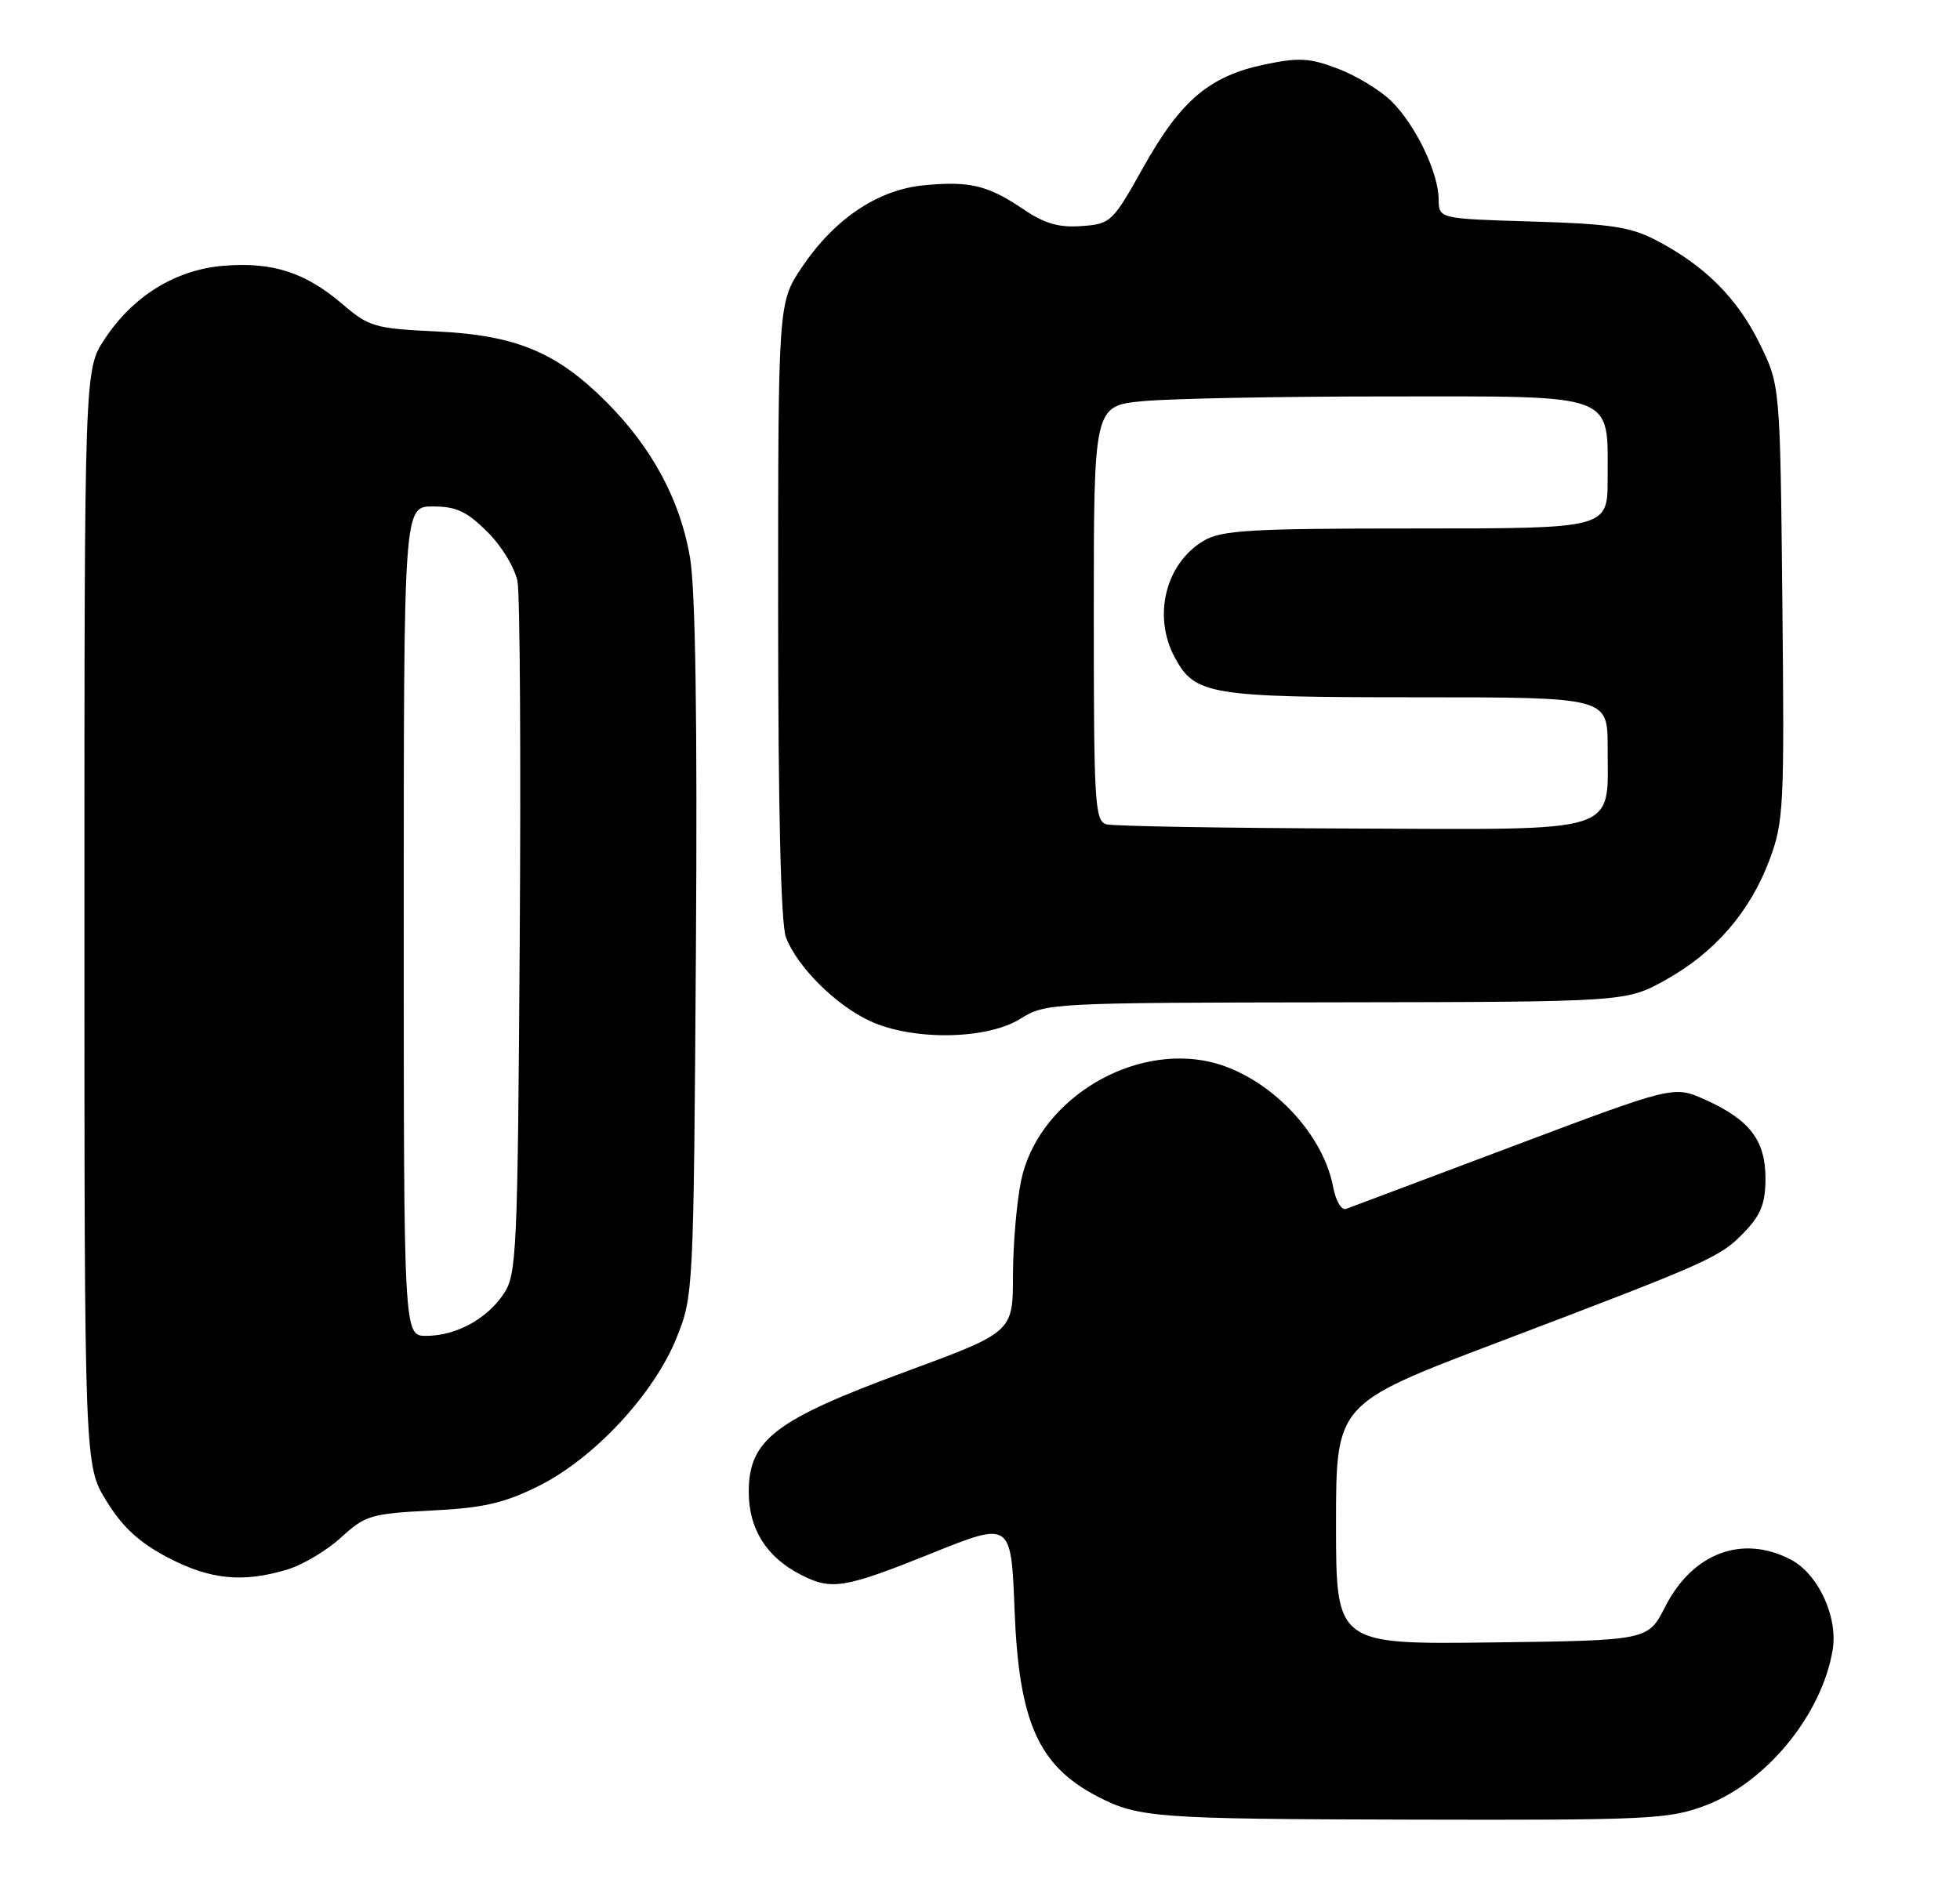 <?xml version="1.0" encoding="UTF-8" standalone="no"?>
<!DOCTYPE svg PUBLIC "-//W3C//DTD SVG 1.1//EN" "http://www.w3.org/Graphics/SVG/1.1/DTD/svg11.dtd" >
<svg xmlns="http://www.w3.org/2000/svg" xmlns:xlink="http://www.w3.org/1999/xlink" version="1.1" viewBox="0 0 267 256">
 <g >
 <path fill="currentColor"
d=" M 232.25 246.01 C 240.61 242.88 248.22 233.58 249.66 224.74 C 250.39 220.24 247.65 214.39 243.91 212.46 C 237.32 209.04 230.55 211.60 226.83 218.92 C 224.50 223.50 224.50 223.50 203.25 223.77 C 182.00 224.04 182.00 224.04 182.00 207.65 C 182.00 191.26 182.00 191.26 203.75 183.00 C 233.09 171.86 234.34 171.30 237.63 167.86 C 239.89 165.51 240.50 163.94 240.50 160.54 C 240.50 155.35 238.33 152.53 232.25 149.81 C 228.01 147.91 228.01 147.91 206.25 156.10 C 194.29 160.60 183.99 164.48 183.37 164.70 C 182.74 164.94 181.97 163.63 181.61 161.74 C 180.12 153.80 171.95 145.84 163.88 144.48 C 153.11 142.66 141.29 150.44 139.11 160.80 C 138.50 163.71 138.00 169.56 137.99 173.80 C 137.98 181.50 137.98 181.50 123.24 186.93 C 105.53 193.46 102.00 196.18 102.00 203.27 C 102.00 208.29 104.39 212.12 109.04 214.52 C 113.26 216.70 114.96 216.43 126.88 211.64 C 137.74 207.27 137.74 207.27 138.21 219.39 C 138.80 234.61 141.45 240.56 149.49 244.75 C 155.08 247.65 157.47 247.83 192.21 247.91 C 224.56 247.99 227.29 247.86 232.25 246.01 Z  M 39.10 213.85 C 41.21 213.22 44.52 211.25 46.46 209.47 C 49.76 206.45 50.55 206.22 58.74 205.80 C 65.81 205.45 68.63 204.81 73.33 202.48 C 80.87 198.75 89.07 189.96 92.16 182.28 C 94.46 176.56 94.49 176.02 94.80 129.54 C 95.01 98.22 94.74 80.38 94.00 75.98 C 92.67 68.14 88.83 60.99 82.58 54.74 C 75.81 47.97 70.29 45.68 59.52 45.16 C 51.03 44.76 50.28 44.54 46.61 41.40 C 41.60 37.11 37.09 35.66 30.45 36.21 C 23.92 36.75 18.14 40.31 14.26 46.19 C 11.50 50.35 11.50 50.35 11.50 125.01 C 11.50 199.66 11.50 199.66 14.52 204.53 C 16.71 208.09 18.99 210.17 22.88 212.21 C 28.64 215.22 33.05 215.66 39.10 213.85 Z  M 139.00 138.80 C 142.44 136.65 143.15 136.61 182.00 136.56 C 221.50 136.50 221.50 136.50 226.86 133.53 C 233.57 129.81 238.39 124.25 241.05 117.15 C 242.99 111.96 243.09 109.90 242.80 82.07 C 242.50 52.50 242.50 52.50 239.71 46.82 C 236.67 40.64 232.31 36.26 225.72 32.79 C 222.15 30.91 219.52 30.51 208.75 30.18 C 196.00 29.80 196.00 29.80 195.98 27.15 C 195.95 23.51 192.84 17.05 189.56 13.80 C 188.05 12.31 184.79 10.32 182.29 9.37 C 178.42 7.89 176.96 7.81 172.26 8.79 C 164.75 10.37 160.86 13.67 155.76 22.77 C 151.56 30.28 151.32 30.51 147.34 30.80 C 144.25 31.03 142.31 30.47 139.44 28.53 C 134.62 25.25 132.10 24.64 125.88 25.24 C 119.58 25.84 113.69 29.80 109.25 36.39 C 106.00 41.23 106.00 41.23 106.00 83.05 C 106.00 110.11 106.37 125.86 107.06 127.68 C 108.57 131.69 113.82 136.93 118.50 139.10 C 124.33 141.81 134.43 141.66 139.00 138.80 Z  M 55.00 125.50 C 55.00 69.00 55.00 69.00 58.97 69.00 C 62.16 69.00 63.61 69.68 66.42 72.49 C 68.36 74.42 70.17 77.42 70.50 79.24 C 70.83 81.03 70.97 102.97 70.80 128.00 C 70.52 170.76 70.39 173.67 68.60 176.30 C 66.27 179.75 62.09 182.00 58.05 182.00 C 55.00 182.00 55.00 182.00 55.00 125.50 Z  M 150.75 112.31 C 149.14 111.89 149.00 109.67 149.00 83.57 C 149.00 55.29 149.00 55.29 155.75 54.65 C 159.46 54.30 174.51 54.01 189.19 54.01 C 220.50 54.00 219.00 53.43 219.00 65.22 C 219.00 72.00 219.00 72.00 192.90 72.00 C 170.33 72.00 166.43 72.23 163.98 73.67 C 158.79 76.74 157.00 83.89 160.01 89.53 C 162.77 94.68 164.70 95.00 192.95 95.00 C 219.00 95.00 219.00 95.00 219.00 101.78 C 219.00 113.74 221.24 113.02 184.19 112.88 C 166.76 112.82 151.71 112.56 150.75 112.31 Z "/>
</g>
</svg>